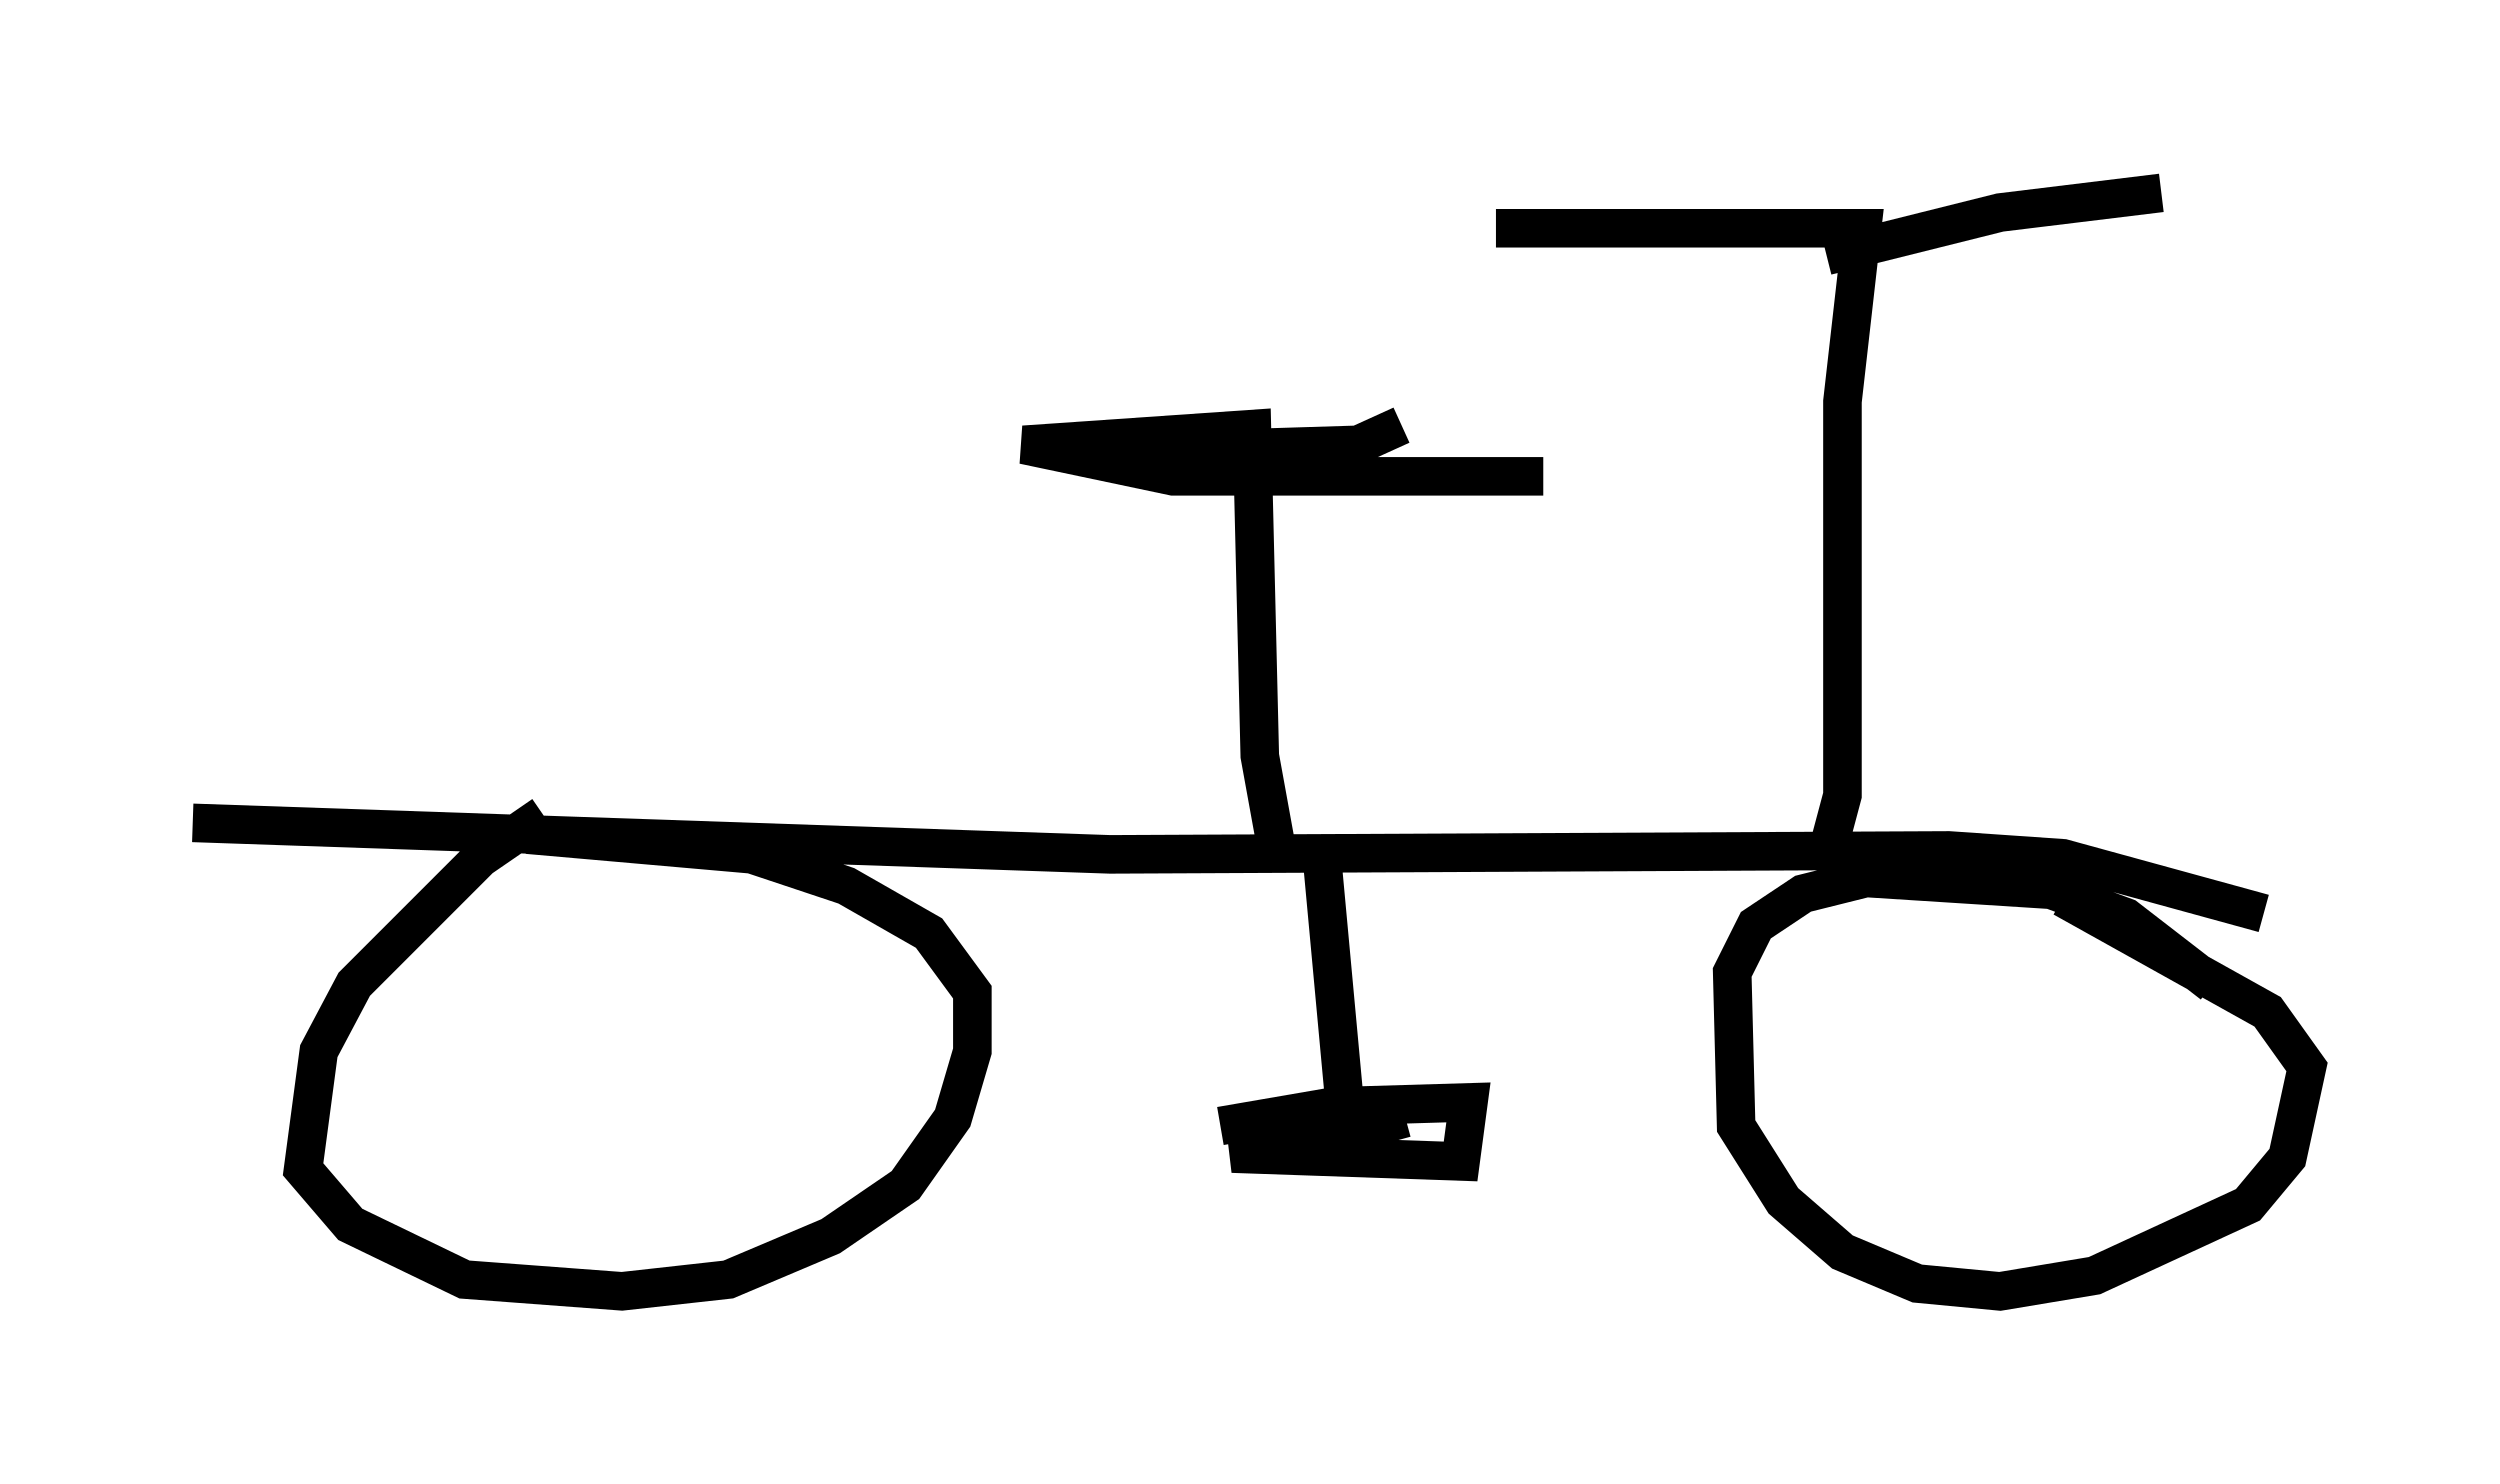 <?xml version="1.0" encoding="utf-8" ?>
<svg baseProfile="full" height="38.482" version="1.1" width="64.819" xmlns="http://www.w3.org/2000/svg" xmlns:ev="http://www.w3.org/2001/xml-events" xmlns:xlink="http://www.w3.org/1999/xlink"><defs /><rect fill="white" height="38.482" width="64.819" x="0" y="0" /><path d="M16.127, 20.619 m-2.042, 0.51 l-1.633, 1.123 -3.267, 3.267 l-0.919, 1.735 -0.408, 3.063 l1.225, 1.429 2.96, 1.429 l4.083, 0.306 2.756, -0.306 l2.654, -1.123 1.94, -1.327 l1.225, -1.735 0.51, -1.735 l0.0, -1.531 -1.123, -1.531 l-2.144, -1.225 -2.45, -0.817 l-5.819, -0.51 m43.692, 3.879 l-2.246, -1.735 -1.94, -0.715 l-4.798, -0.306 -1.633, 0.408 l-1.225, 0.817 -0.613, 1.225 l0.102, 3.981 1.225, 1.94 l1.531, 1.327 1.94, 0.817 l2.144, 0.204 2.45, -0.408 l3.981, -1.838 1.021, -1.225 l0.51, -2.348 -1.021, -1.429 l-5.308, -2.96 m-48.49, -1.94 l23.786, 0.817 21.744, -0.102 l2.96, 0.204 5.206, 1.429 m-24.398, -1.225 l0.613, 6.635 -2.96, 0.817 l5.921, 0.204 0.204, -1.531 l-3.471, 0.102 -2.96, 0.51 m1.429, -0.102 l2.552, 0.306 m-1.429, 0.204 l2.246, -0.613 m-3.369, -7.146 l-0.408, -2.246 -0.204, -8.473 l-5.921, 0.408 3.879, 0.817 l9.596, 0.0 -8.371, 0.0 l-3.063, -0.613 6.635, -0.204 l1.123, -0.51 m11.025, 11.127 l0.408, -1.531 0.0, -10.208 l0.51, -4.492 -9.494, 0.0 m8.575, 0.715 l4.492, -1.123 4.185, -0.51 " fill="none" stroke="black" stroke-width="1" /></svg>